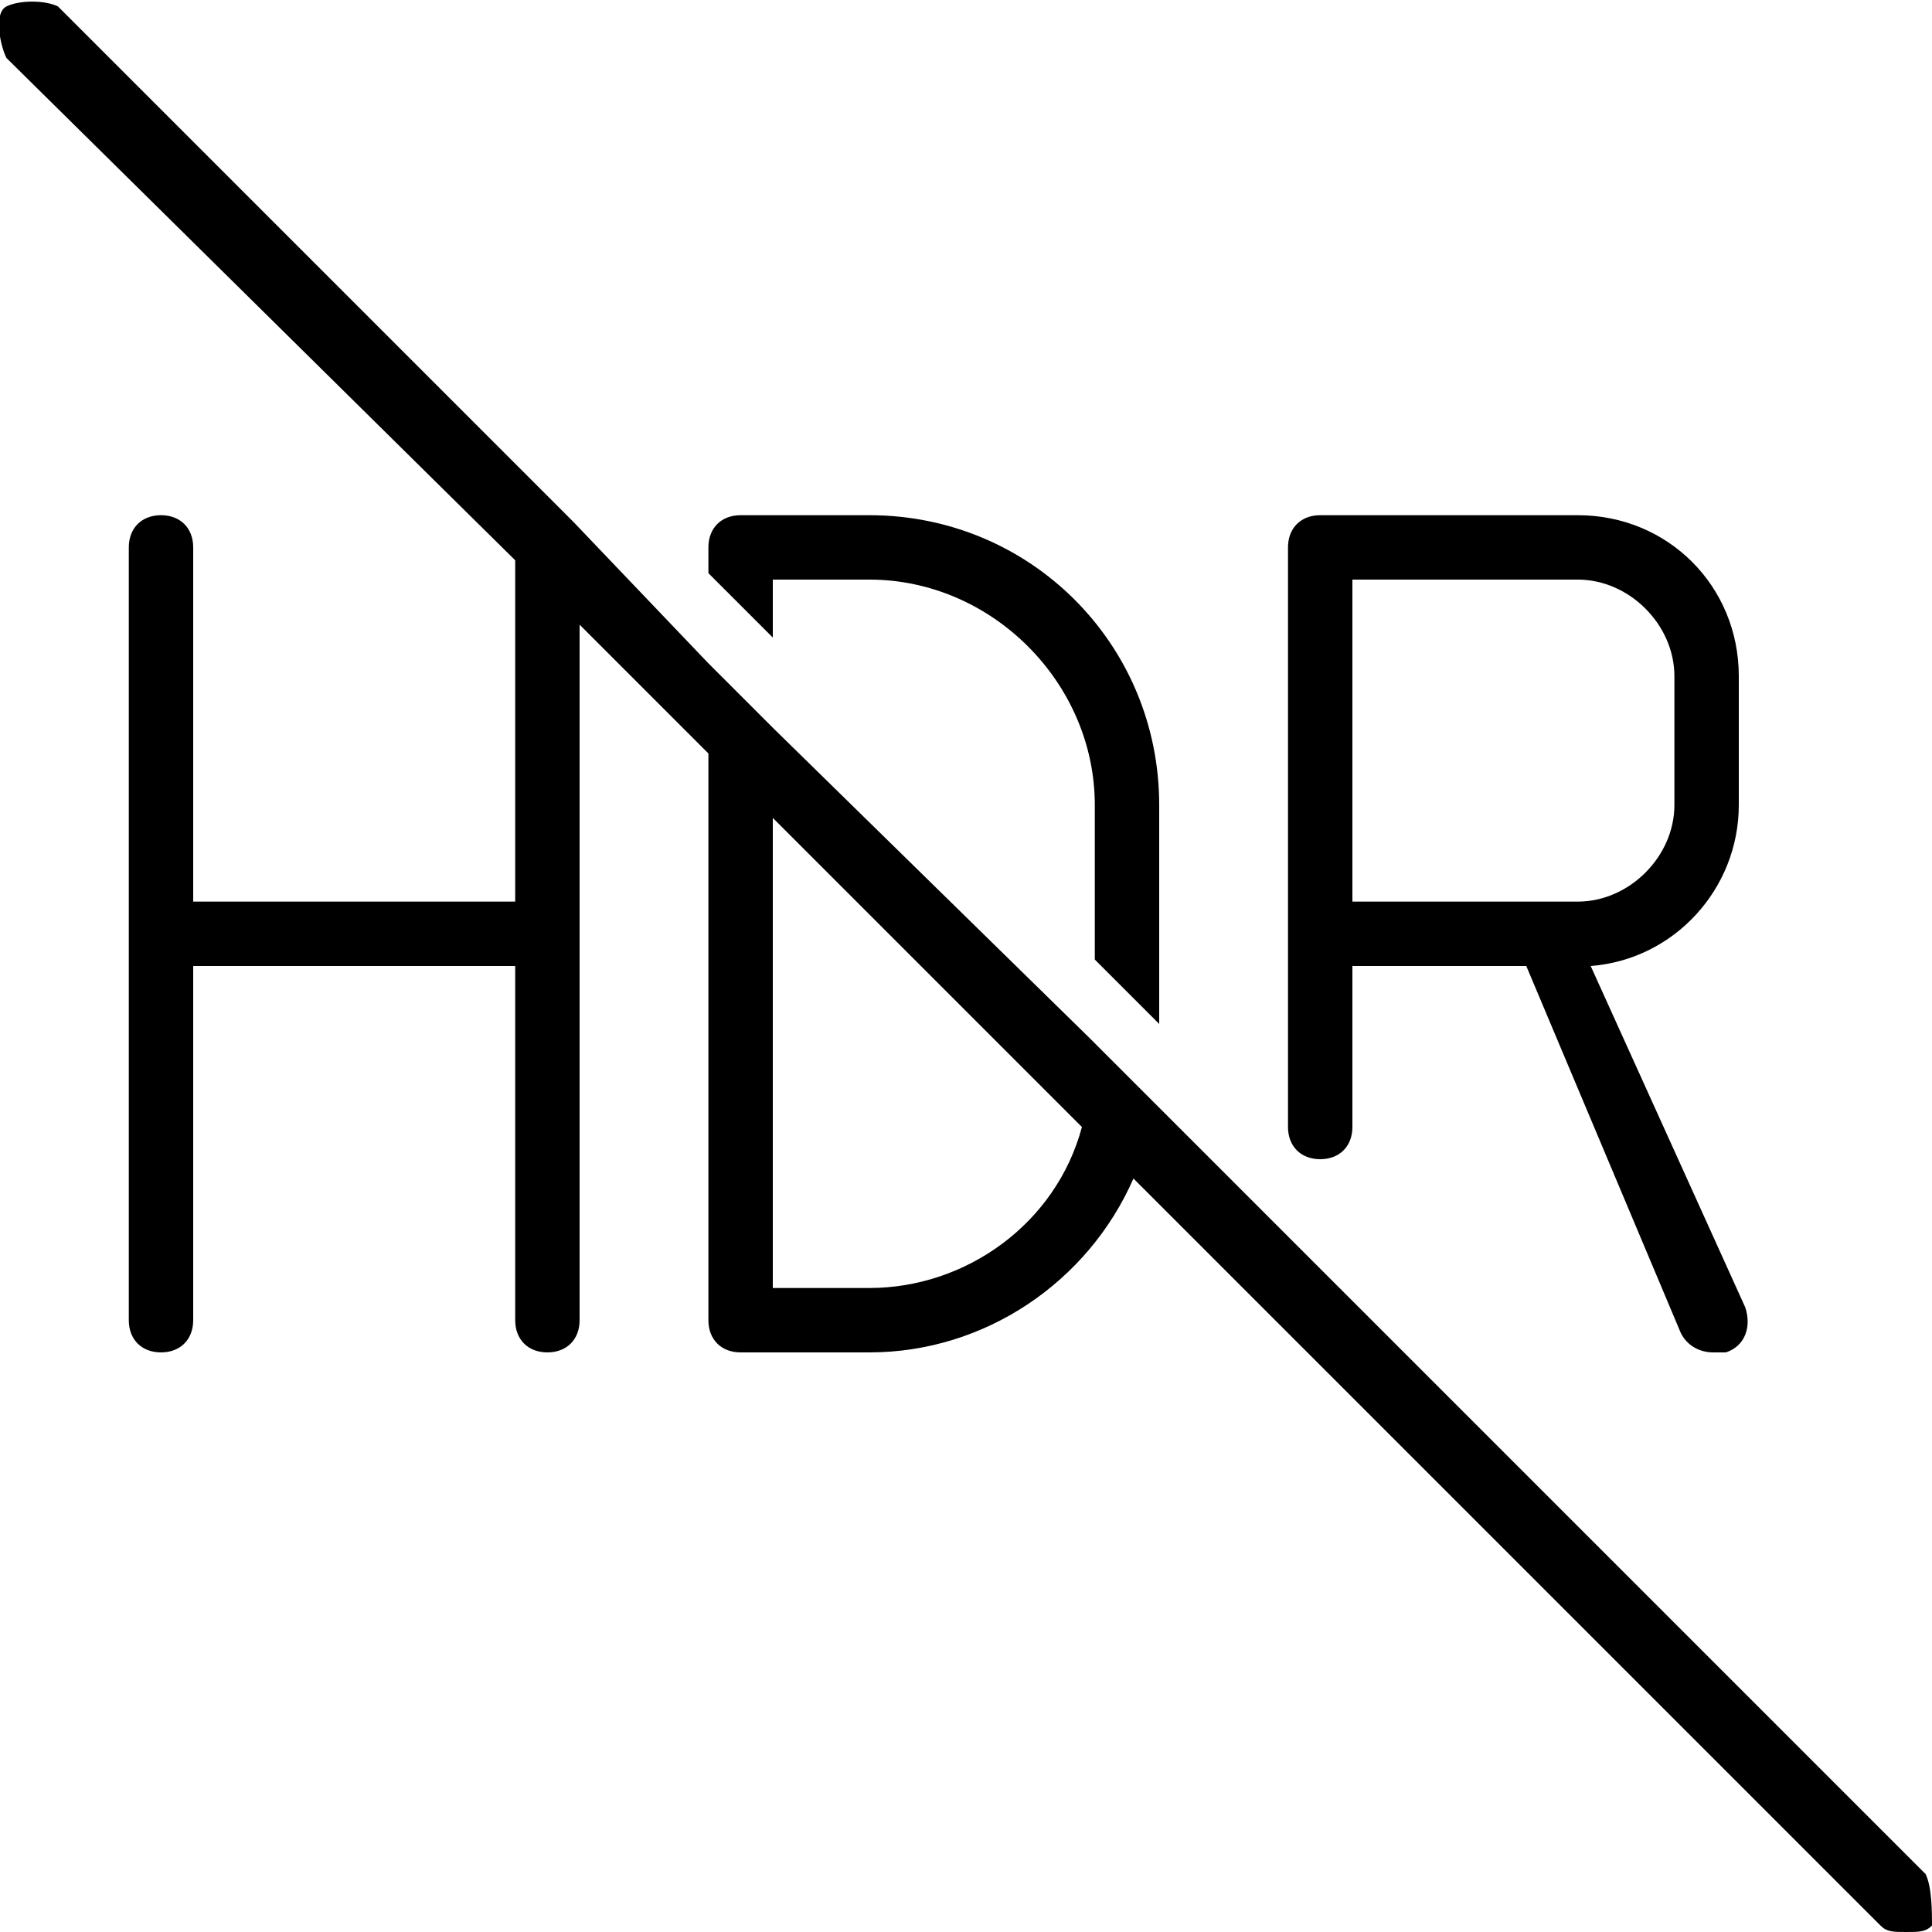 <?xml version="1.0" encoding="utf-8"?>
<!-- Generator: Adobe Illustrator 19.0.0, SVG Export Plug-In . SVG Version: 6.00 Build 0)  -->
<svg version="1.1" id="Layer_1" xmlns="http://www.w3.org/2000/svg" xmlns:xlink="http://www.w3.org/1999/xlink" x="0px" y="0px"
	 viewBox="0 0 30 30" style="enable-background:new 0 0 30 30;" xml:space="preserve">
<g>
	<path d="M29.9,29.1l-12-12l-1-1L12,11.3l-1-1L8.9,8.1l0,0l-8-8C0.7,0,0.3,0,0.1,0.1S0,0.7,0.1,0.9L8,8.7V14H3V8.5
		C3,8.2,2.8,8,2.5,8S2,8.2,2,8.5v12C2,20.8,2.2,21,2.5,21S3,20.8,3,20.5V15h5v5.5C8,20.8,8.2,21,8.5,21S9,20.8,9,20.5V9.7l2,2v8.8
		c0,0.3,0.2,0.5,0.5,0.5h2c1.8,0,3.4-1.1,4.1-2.7l11.6,11.6c0.1,0.1,0.2,0.1,0.4,0.1s0.3,0,0.4-0.1C30,29.7,30,29.3,29.9,29.1z
		 M13.5,20H12v-7.3l4.8,4.8C16.4,19,15,20,13.5,20z"/>
	<path d="M20.5,18c0.3,0,0.5-0.2,0.5-0.5V15h2.7l2.4,5.7c0.1,0.2,0.3,0.3,0.5,0.3c0.1,0,0.1,0,0.2,0c0.3-0.1,0.4-0.4,0.3-0.7
		L24.7,15c1.3-0.1,2.3-1.2,2.3-2.5v-2C27,9.1,25.9,8,24.5,8h-4C20.2,8,20,8.2,20,8.5v6v3C20,17.8,20.2,18,20.5,18z M26,10.5v2
		c0,0.8-0.7,1.5-1.5,1.5H24l0,0h-3V9h3.5C25.3,9,26,9.7,26,10.5z"/>
	<path d="M12,9h1.5c1.9,0,3.5,1.6,3.5,3.5v2.2l0,0.2l1,1l0-1.2v-2.2C18,10,16,8,13.5,8h-2C11.2,8,11,8.2,11,8.5v0.4l1,1V9z"/>
</g>
</svg>
